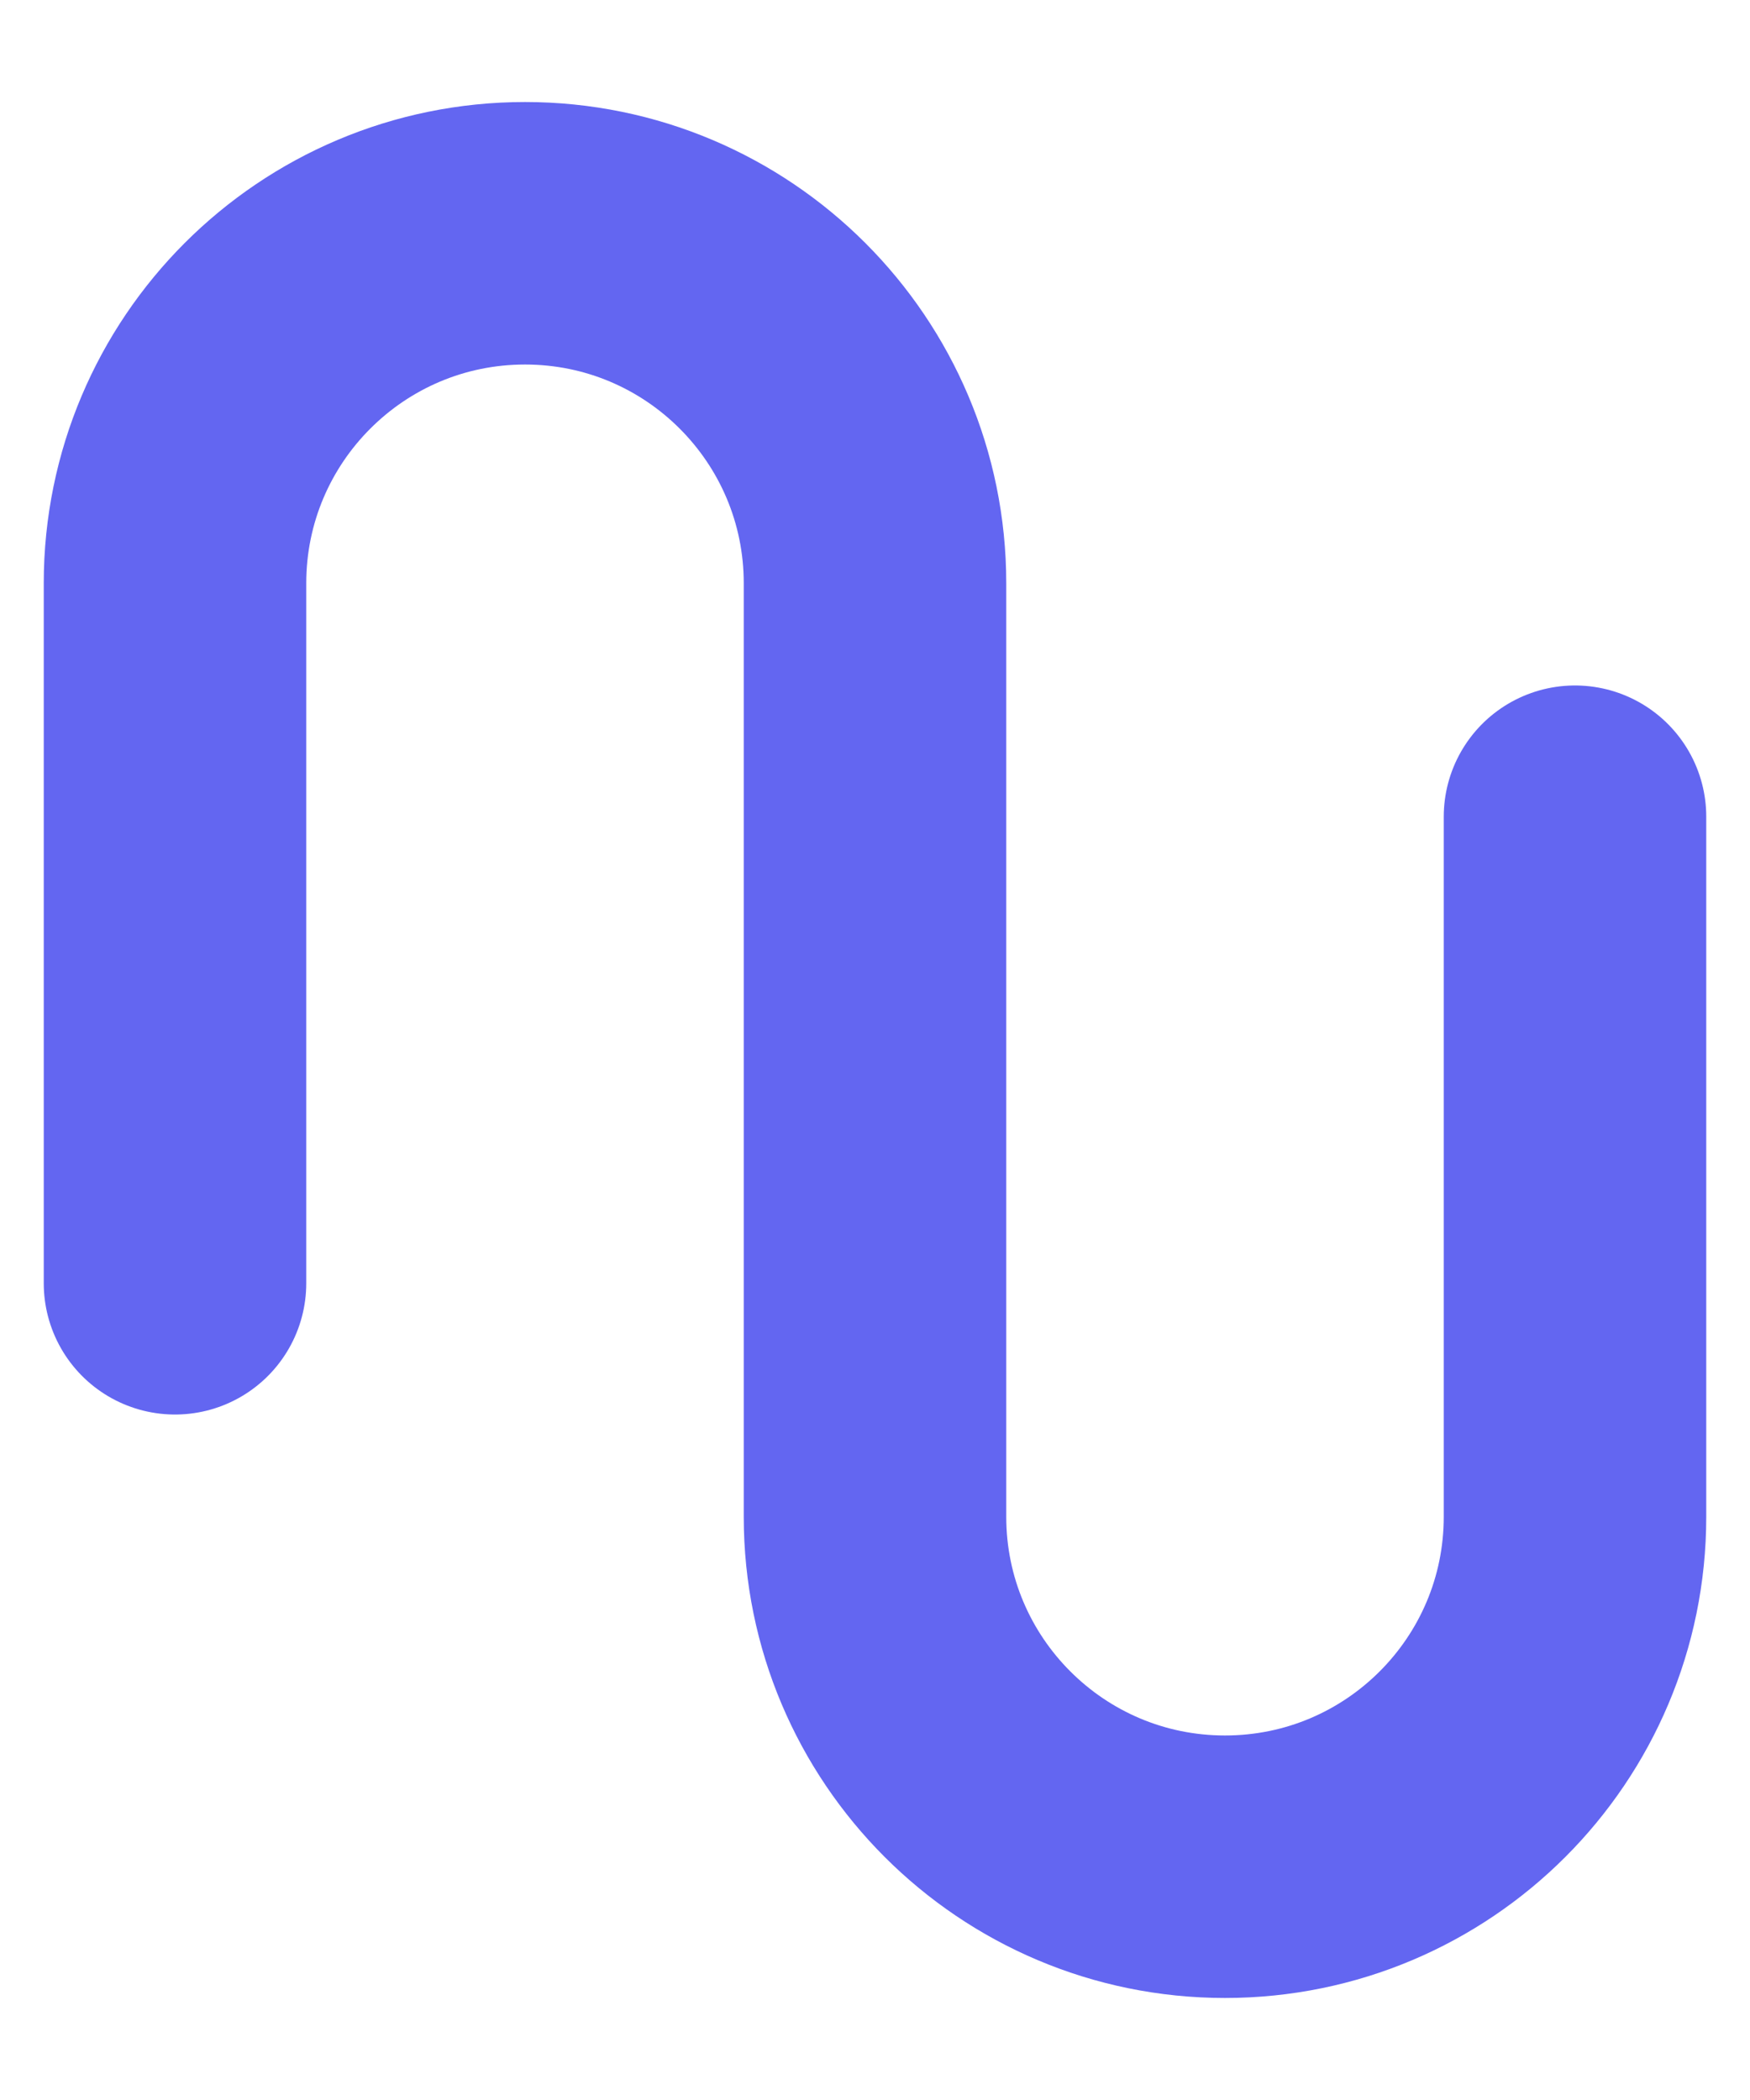 <svg width="10" height="12" viewBox="0 0 10 12" fill="none" xmlns="http://www.w3.org/2000/svg">
<path d="M1 7.333V3.333C1 2.229 1.895 1.333 3 1.333C4.105 1.333 5 2.229 5 3.333V8.667C5 9.771 5.895 10.667 7 10.667C8.105 10.667 9 9.771 9 8.667V4.667" stroke="#6366F1" stroke-width="1.5" stroke-linecap="round" stroke-linejoin="round"/>
</svg>
